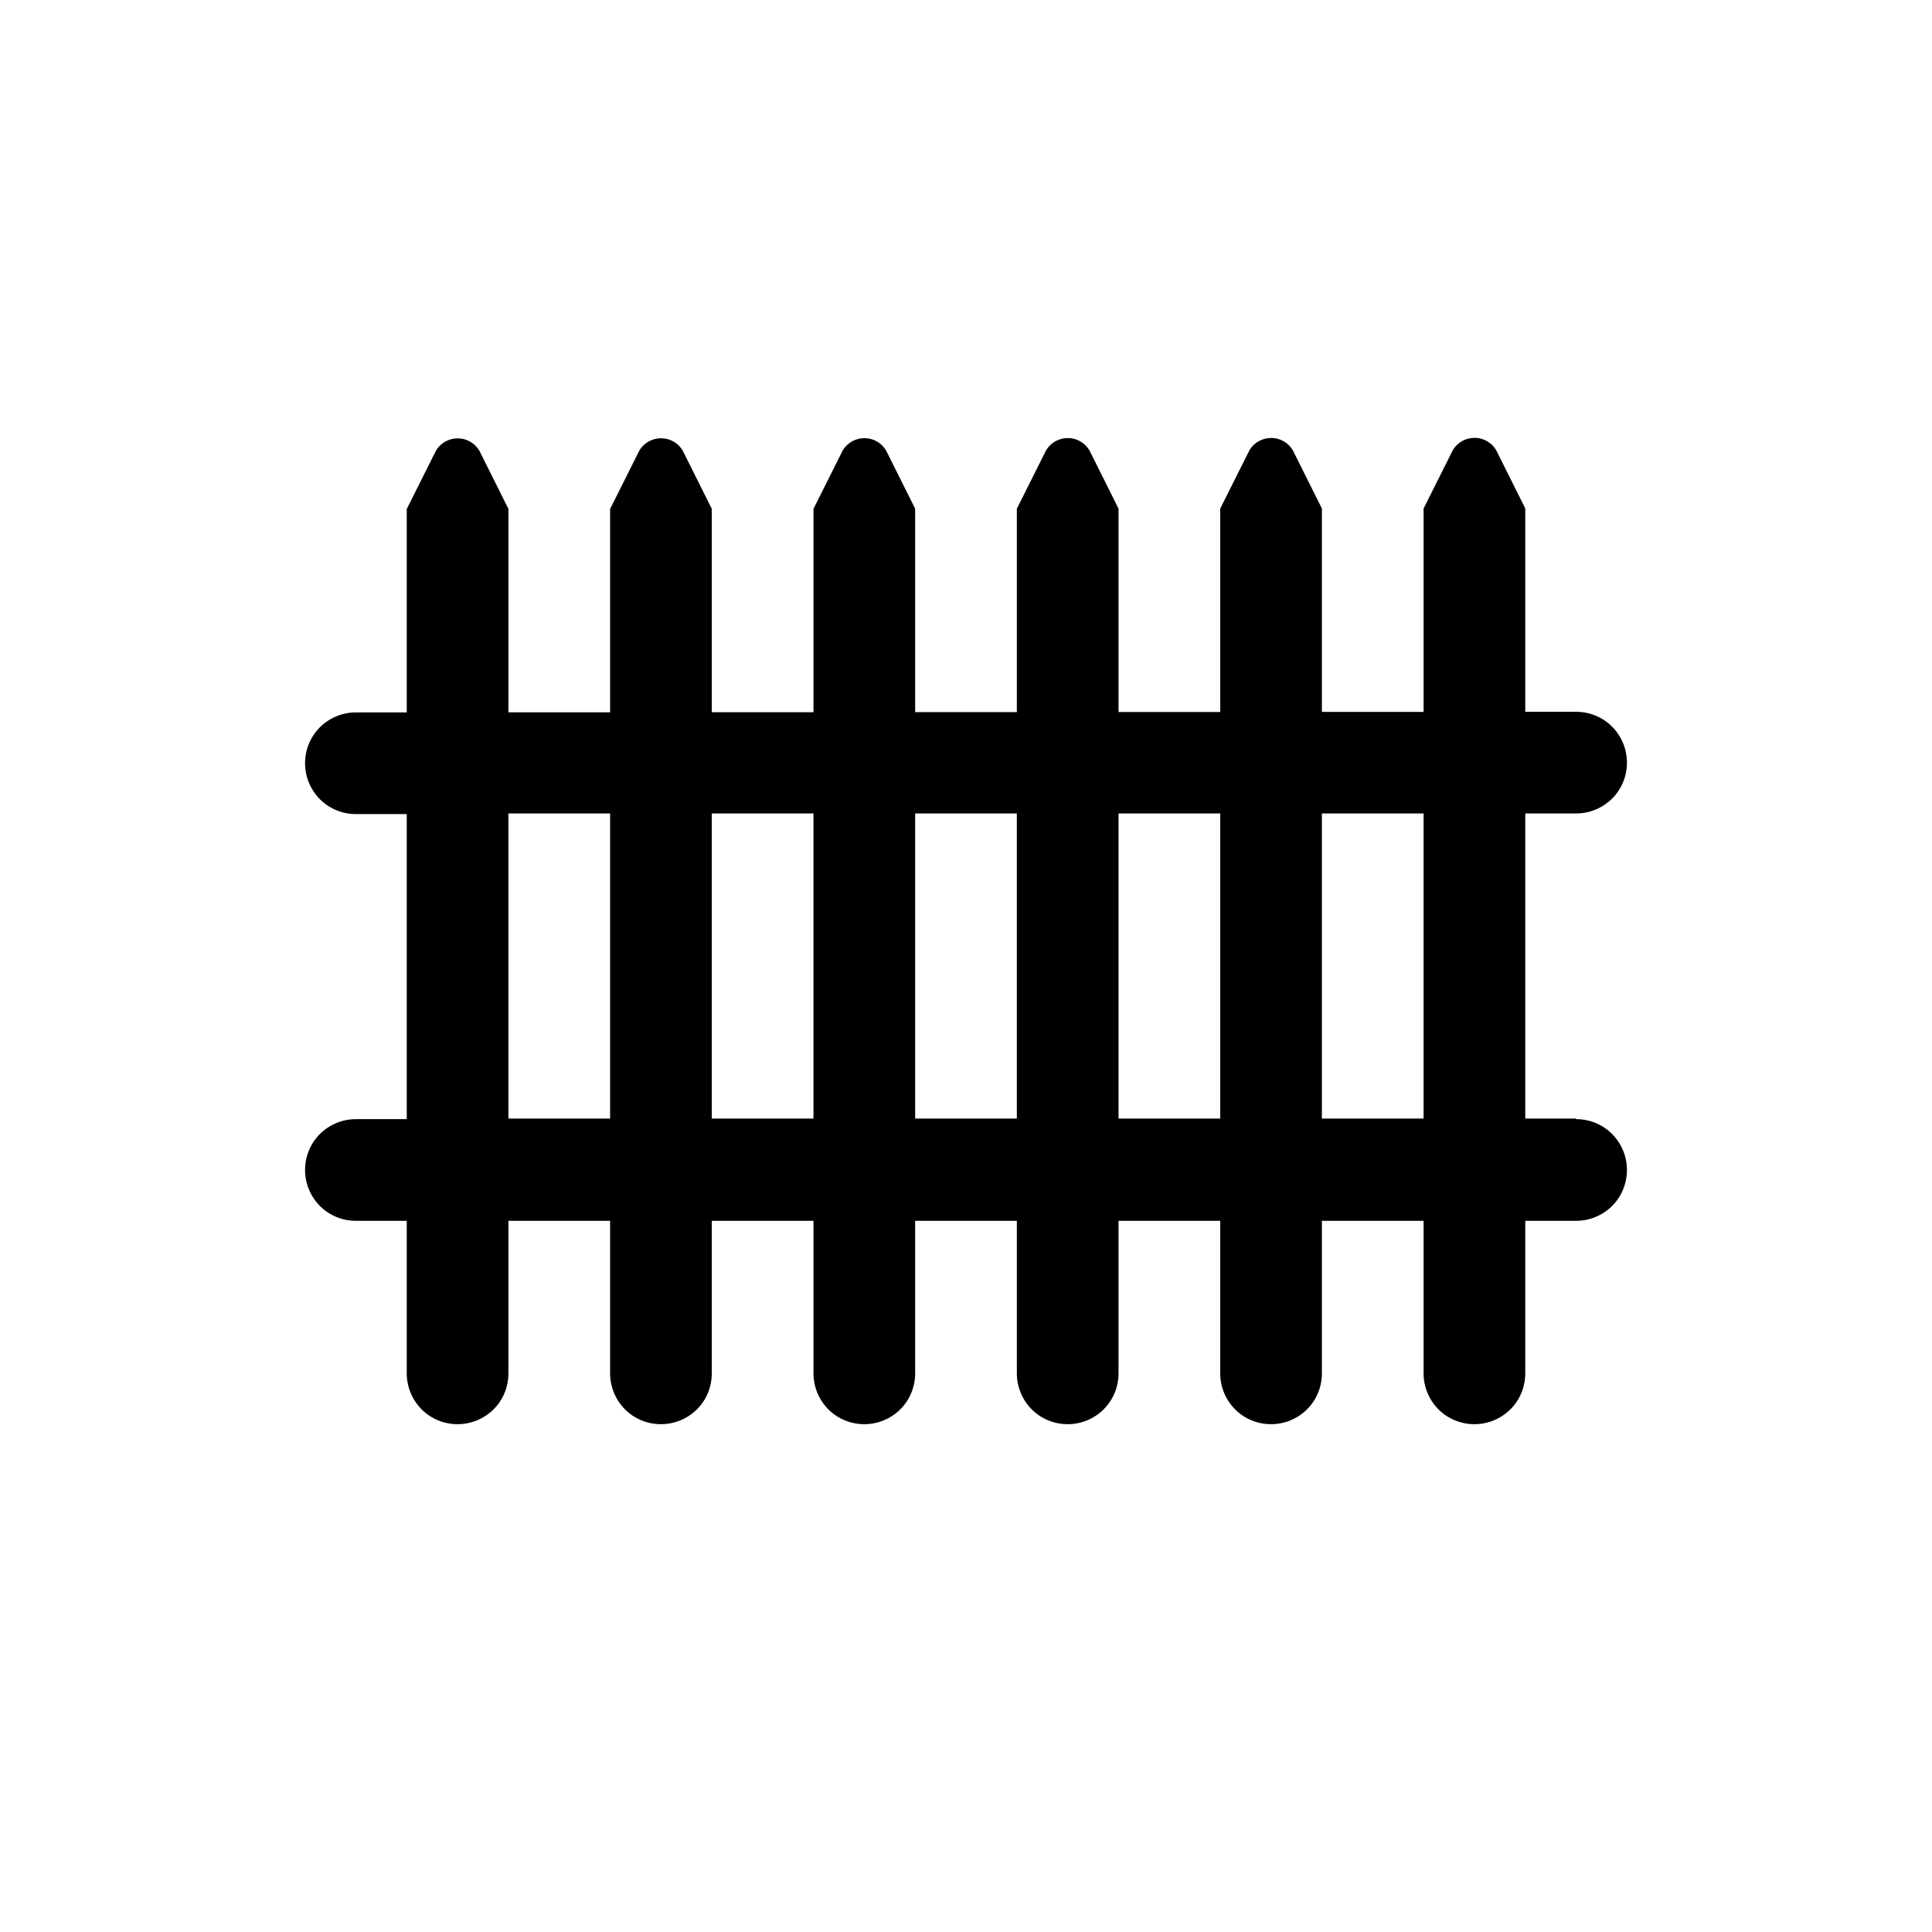 <svg xmlns="http://www.w3.org/2000/svg" viewBox="0 0 19 19" height="19" width="19"><title>fence.svg</title><rect fill="none" x="0" y="0" width="19" height="19"></rect><path fill="#000" transform="translate(2 2)" d="m13.5 9h-.5v-3h.5c.133 0 .26-.053.354-.146.094-.094.146-.221.146-.354s-.053-.26-.146-.354c-.094-.094-.221-.146-.354-.146h-.5v-2l-.286-.573c-.022-.037-.052-.067-.089-.088-.037-.021-.078-.033-.121-.033s-.085.01-.122.03c-.037.02-.069.05-.092.086l-.29.579v2h-1v-2l-.286-.573c-.022-.037-.052-.067-.089-.088-.037-.021-.078-.033-.121-.033s-.085.01-.122.03c-.037.02-.069.05-.092.086l-.29.579v2h-1v-2l-.286-.573c-.022-.037-.053-.067-.089-.088-.037-.021-.078-.033-.121-.033-.043-.001-.084.01-.122.03-.037.02-.069.05-.092.086l-.29.579v2h-1v-2l-.286-.573c-.022-.037-.053-.067-.089-.088-.037-.021-.078-.033-.121-.033-.043-.001-.084.01-.122.03-.037.02-.069.05-.092.086l-.29.579v2h-1v-2l-.286-.573c-.022-.037-.053-.067-.089-.088-.037-.021-.078-.033-.121-.033-.043-.001-.084.01-.122.03-.037.02-.069.05-.092.086l-.29.579v2h-1v-2l-.286-.573c-.022-.037-.053-.067-.089-.088-.037-.021-.078-.033-.121-.033-.043-.001-.084.01-.122.03-.037.02-.069.05-.092.086l-.29.579v2h-.5c-.133 0-.26.053-.354.146-.094.094-.146.221-.146.354s.053.26.146.354c.094.094.221.146.354.146h.5v3h-.5c-.133 0-.26.053-.354.146-.094.094-.146.221-.146.354s.053.26.146.354c.094.094.221.146.354.146h.5v1.5c0 .133.053.26.146.354.094.094.221.146.354.146s.26-.053.354-.146c.094-.094.146-.221.146-.354v-1.5h1v1.5c0 .133.053.26.146.354.094.094.221.146.354.146s.26-.053.354-.146c.094-.094.146-.221.146-.354v-1.5h1v1.5c0 .133.053.26.146.354.094.094.221.146.354.146s.26-.053.354-.146c.094-.094.146-.221.146-.354v-1.5h1v1.5c0 .133.053.26.146.354.094.094.221.146.354.146s.26-.053.354-.146c.094-.094.146-.221.146-.354v-1.5h1v1.5c0 .133.053.26.146.354.094.094.221.146.354.146s.26-.053.354-.146c.094-.094.146-.221.146-.354v-1.5h1v1.5c0 .133.053.26.146.354.094.094.221.146.354.146s.26-.053.354-.146c.094-.094.146-.221.146-.354v-1.5h.5c.133 0 .26-.053.354-.146.094-.094.146-.221.146-.354s-.053-.26-.146-.354c-.094-.094-.221-.146-.354-.146zm-10.5 0v-3h1v3zm2 0v-3h1v3zm2 0v-3h1v3zm2 0v-3h1v3zm2 0v-3h1v3z"></path></svg>